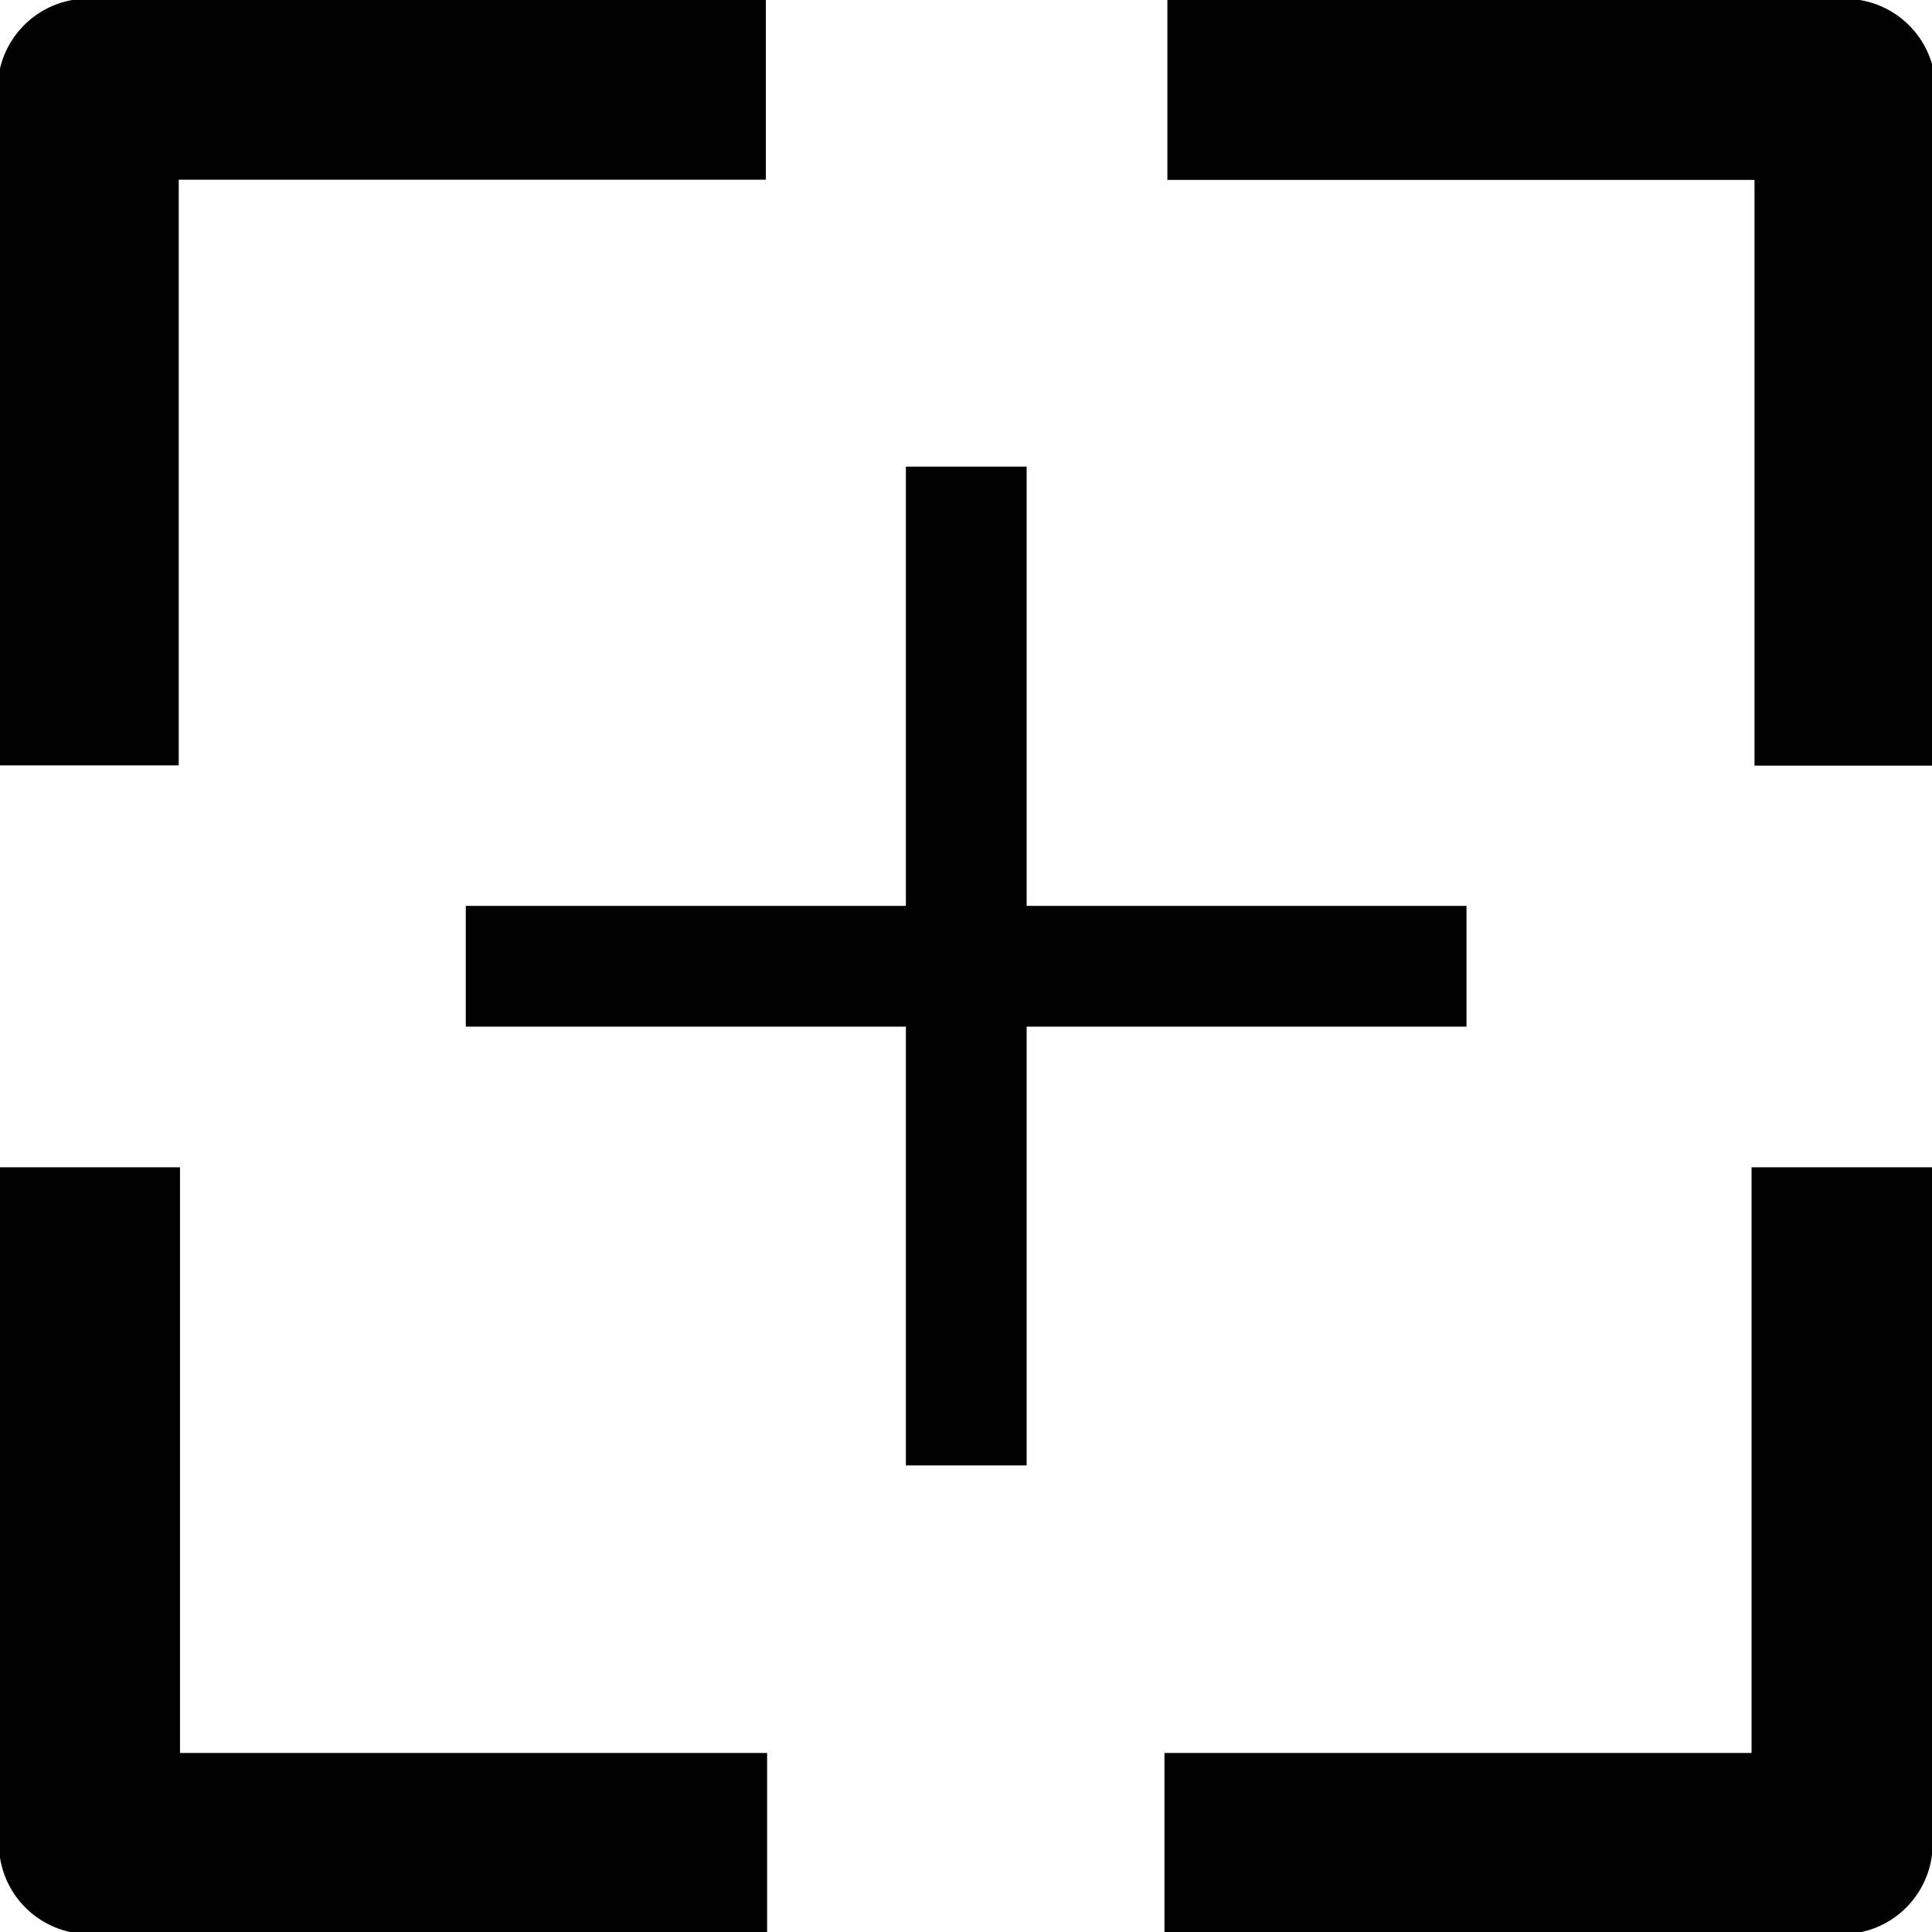 <svg version="1.1" viewBox="0.0 0.0 128.0 128.0" fill="none" stroke="none" stroke-linecap="square" stroke-miterlimit="10" xmlns:xlink="http://www.w3.org/1999/xlink" xmlns="http://www.w3.org/2000/svg"><clipPath id="p.0"><path d="m0 0l128.0 0l0 128.0l-128.0 0l0 -128.0z" clip-rule="nonzero"/></clipPath><g clip-path="url(#p.0)"><path fill="#000000" fill-opacity="0.0" d="m0 0l128.0 0l0 128.0l-128.0 0z" fill-rule="evenodd"/><path fill="#000000" fill-opacity="0.0" d="m5.925 83.336l0 38.803l38.898 0l0 0" fill-rule="evenodd"/><path stroke="#000000" stroke-width="12.0" stroke-linejoin="round" stroke-linecap="butt" d="m5.925 83.336l0 38.803l38.898 0l0 0" fill-rule="evenodd"/><path fill="#000000" fill-opacity="0.0" d="m44.739 5.907l-38.898 0l0 38.803l0 0" fill-rule="evenodd"/><path stroke="#000000" stroke-width="12.0" stroke-linejoin="round" stroke-linecap="butt" d="m44.739 5.907l-38.898 0l0 38.803l0 0" fill-rule="evenodd"/><path fill="#000000" fill-opacity="0.0" d="m122.24 44.724l0 -38.803l-38.898 0l0 0" fill-rule="evenodd"/><path stroke="#000000" stroke-width="12.0" stroke-linejoin="round" stroke-linecap="butt" d="m122.24 44.724l0 -38.803l-38.898 0l0 0" fill-rule="evenodd"/><path fill="#000000" fill-opacity="0.0" d="m83.148 122.14l38.898 0l0 -38.803l0 0" fill-rule="evenodd"/><path stroke="#000000" stroke-width="12.0" stroke-linejoin="round" stroke-linecap="butt" d="m83.148 122.14l38.898 0l0 -38.803l0 0" fill-rule="evenodd"/><path fill="#000000" fill-opacity="0.0" d="m64.017 34.915l0 58.173" fill-rule="evenodd"/><path stroke="#000000" stroke-width="8.0" stroke-linejoin="round" stroke-linecap="butt" d="m64.017 34.915l0 58.173" fill-rule="evenodd"/><path fill="#000000" fill-opacity="0.0" d="m93.159 64.018l-58.299 0" fill-rule="evenodd"/><path stroke="#000000" stroke-width="8.0" stroke-linejoin="round" stroke-linecap="butt" d="m93.159 64.018l-58.299 0" fill-rule="evenodd"/></g></svg>